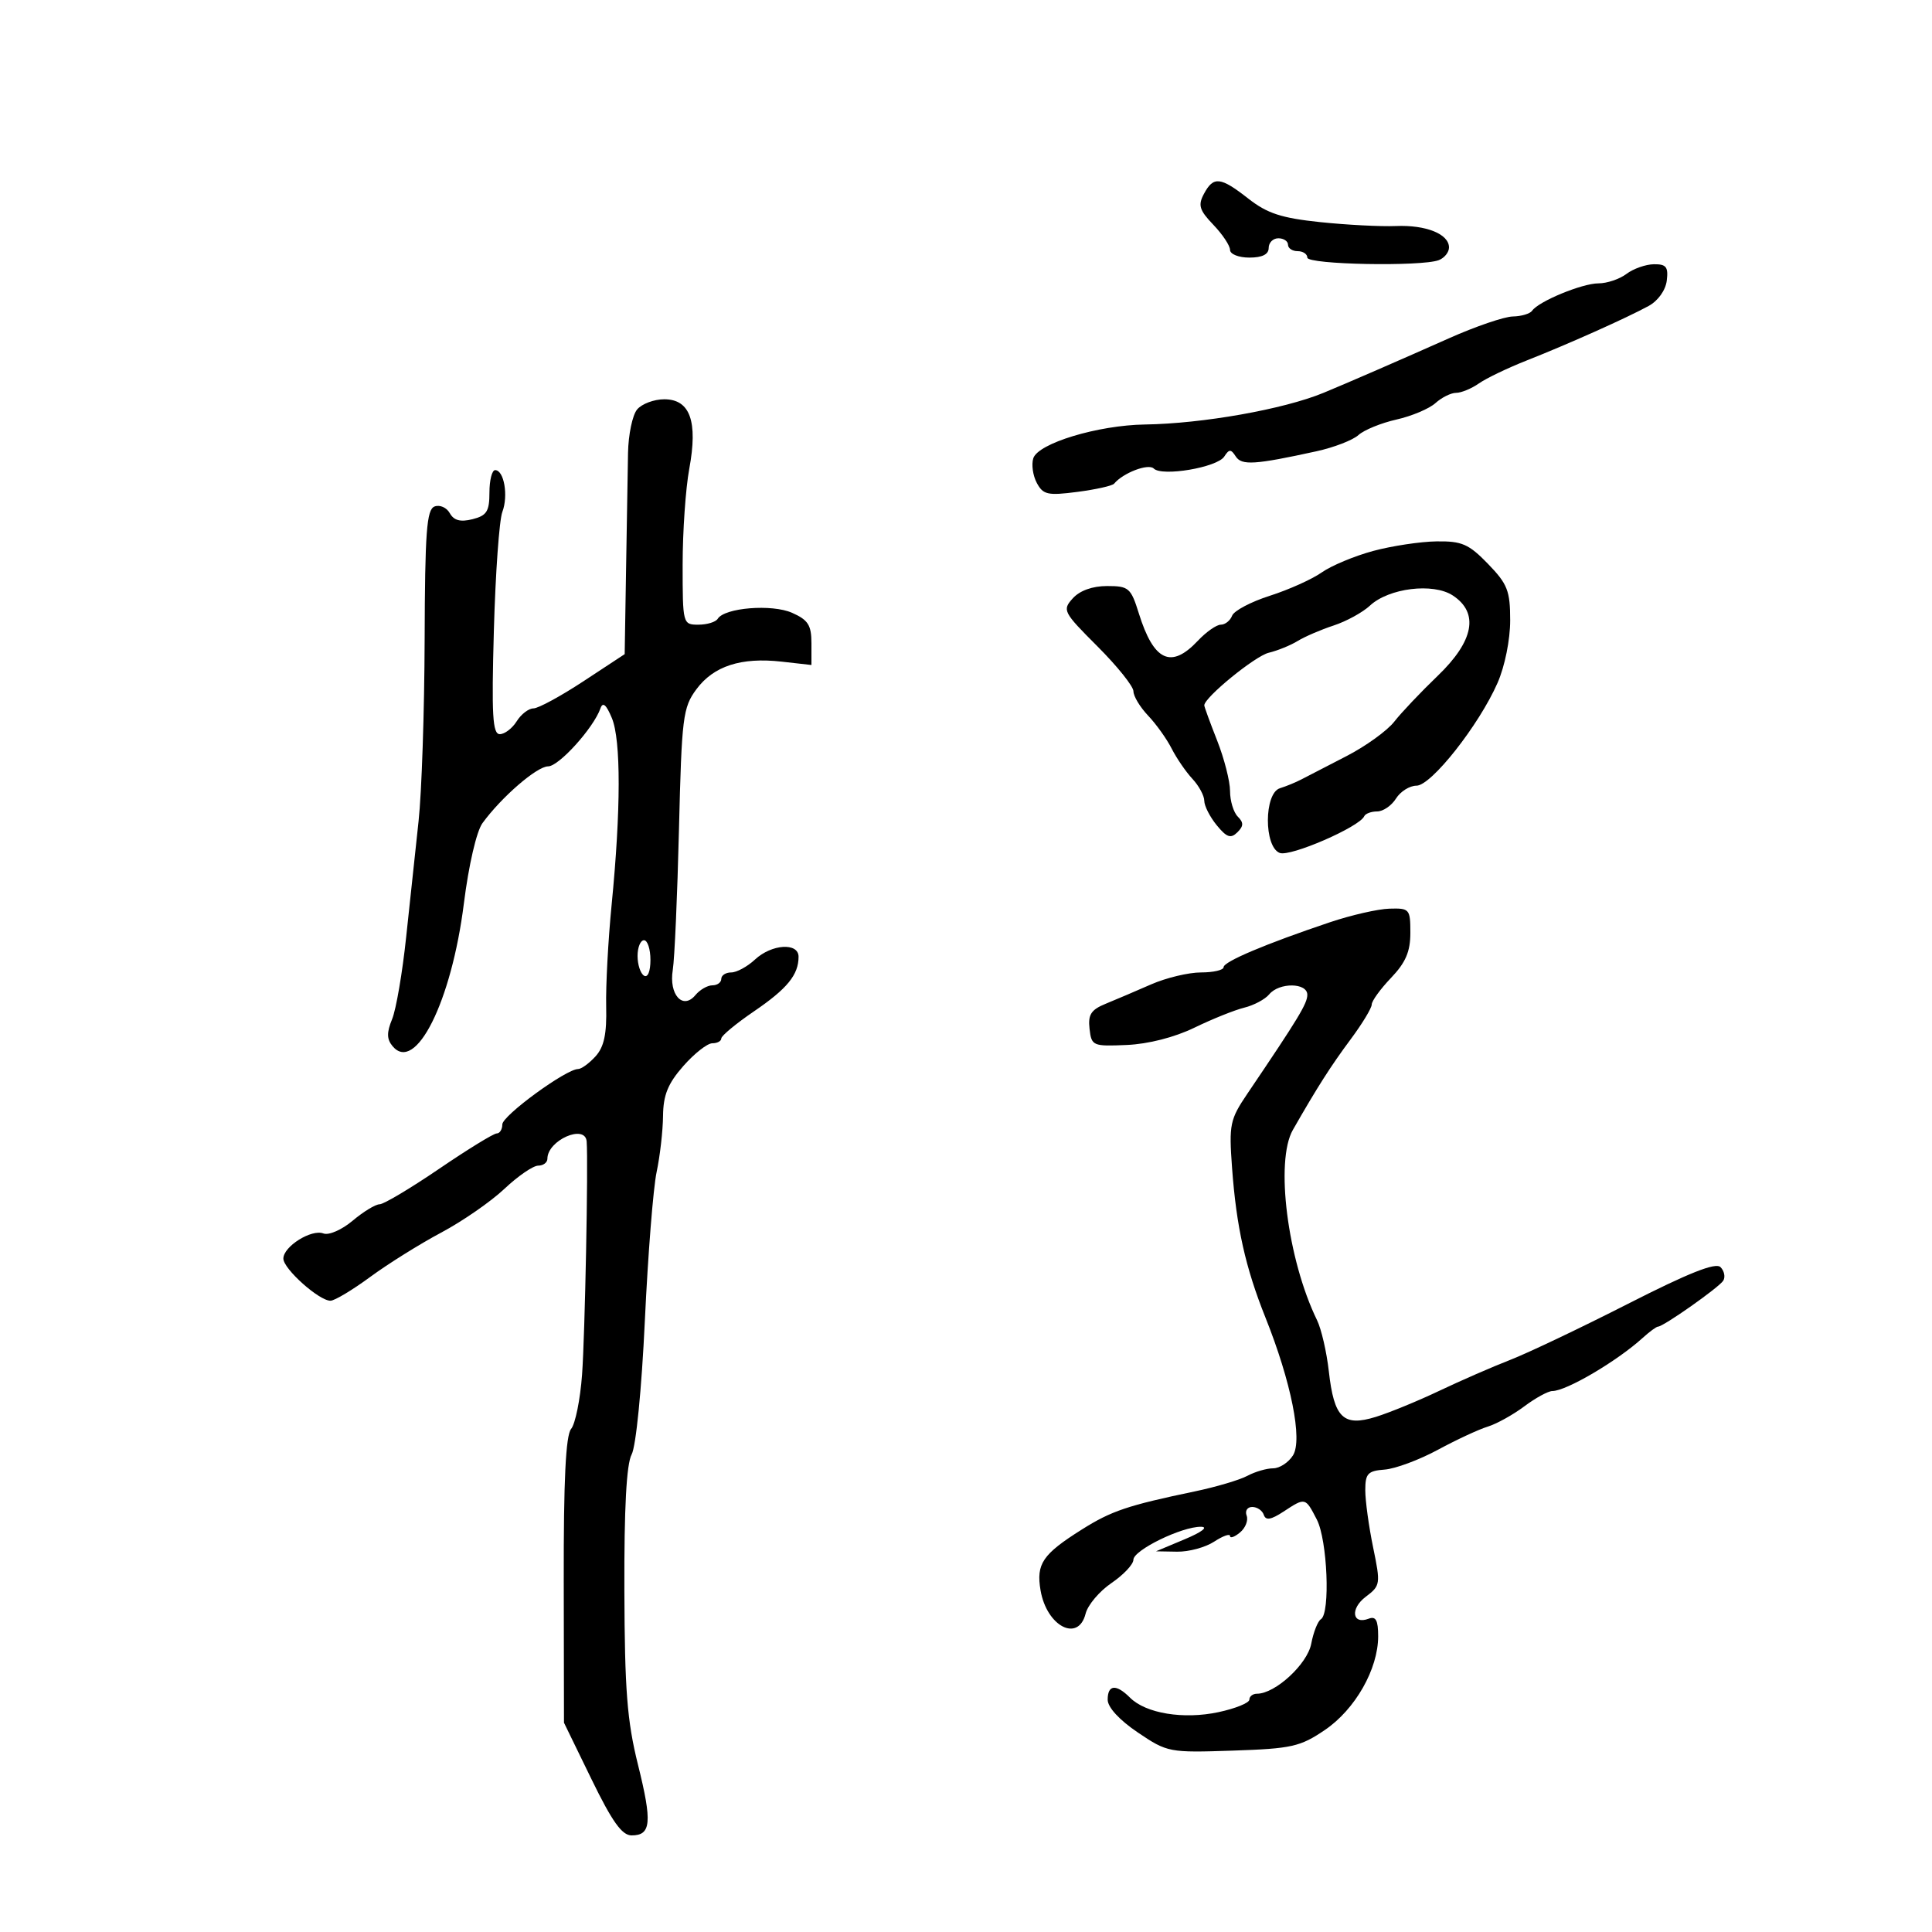 <svg xmlns="http://www.w3.org/2000/svg" width="300" height="300" viewBox="0 0 300 300" version="1.1">
	<path d="M 186.946 30.102 C 186 31.868, 186.233 32.634, 188.410 34.906 C 189.835 36.393, 191 38.147, 191 38.805 C 191 39.466, 192.340 40, 194 40 C 196 40, 197 39.500, 197 38.500 C 197 37.675, 197.675 37, 198.500 37 C 199.325 37, 200 37.450, 200 38 C 200 38.550, 200.675 39, 201.500 39 C 202.325 39, 203 39.450, 203 40 C 203 41.085, 220.726 41.426, 223.418 40.393 C 224.288 40.059, 225 39.175, 225 38.428 C 225 36.340, 221.433 34.902, 216.742 35.098 C 214.409 35.196, 209.125 34.923, 205 34.491 C 198.986 33.862, 196.778 33.141, 193.856 30.853 C 189.505 27.446, 188.429 27.329, 186.946 30.102 M 252.559 42.532 C 251.491 43.339, 249.534 44, 248.210 44 C 245.683 44, 238.920 46.789, 237.910 48.248 C 237.586 48.717, 236.236 49.119, 234.910 49.143 C 233.585 49.166, 229.125 50.689, 225 52.527 C 217.384 55.919, 209.128 59.509, 205.500 61.005 C 199.313 63.556, 186.743 65.783, 177.790 65.916 C 170.479 66.024, 161.186 68.837, 160.447 71.167 C 160.140 72.134, 160.387 73.854, 160.995 74.990 C 161.975 76.822, 162.689 76.979, 167.300 76.380 C 170.160 76.009, 172.725 75.434, 173 75.103 C 174.392 73.425, 178.324 71.924, 179.154 72.754 C 180.439 74.039, 189.015 72.582, 190.103 70.893 C 190.862 69.715, 191.136 69.712, 191.885 70.873 C 192.806 72.302, 194.829 72.173, 204.424 70.073 C 207.132 69.480, 210.063 68.348, 210.939 67.556 C 211.814 66.764, 214.468 65.680, 216.836 65.148 C 219.205 64.616, 221.934 63.465, 222.900 62.590 C 223.867 61.716, 225.309 61, 226.106 61 C 226.903 61, 228.493 60.343, 229.640 59.540 C 230.787 58.736, 234.121 57.135, 237.049 55.981 C 243.467 53.451, 252.572 49.381, 256 47.509 C 257.457 46.714, 258.632 45.071, 258.816 43.572 C 259.077 41.452, 258.726 41.006, 256.816 41.032 C 255.542 41.049, 253.626 41.724, 252.559 42.532 M 98.928 63.587 C 98.204 64.459, 97.570 67.497, 97.519 70.337 C 97.468 73.177, 97.330 81.367, 97.213 88.538 L 97 101.576 90.593 105.788 C 87.070 108.105, 83.578 110, 82.834 110 C 82.090 110, 80.919 110.900, 80.232 112 C 79.545 113.100, 78.366 114, 77.611 114 C 76.486 114, 76.320 111.093, 76.688 97.886 C 76.934 89.023, 77.526 80.746, 78.003 79.493 C 78.958 76.981, 78.271 73, 76.883 73 C 76.398 73, 76 74.566, 76 76.481 C 76 79.406, 75.580 80.067, 73.369 80.622 C 71.492 81.093, 70.481 80.824, 69.842 79.683 C 69.350 78.803, 68.284 78.338, 67.474 78.649 C 66.246 79.120, 65.989 82.576, 65.937 99.357 C 65.902 110.436, 65.479 123.100, 64.996 127.500 C 64.514 131.900, 63.646 140, 63.069 145.500 C 62.491 151, 61.510 156.738, 60.888 158.251 C 60.032 160.331, 60.048 161.353, 60.951 162.441 C 64.521 166.742, 70.115 155.544, 72.035 140.255 C 72.776 134.356, 73.996 129.083, 74.911 127.826 C 77.855 123.778, 83.378 119, 85.111 119 C 86.782 119, 92.174 113.027, 93.236 110 C 93.604 108.949, 94.135 109.398, 95.011 111.500 C 96.432 114.914, 96.418 125.768, 94.972 140.500 C 94.432 146, 94.052 153.099, 94.127 156.275 C 94.229 160.558, 93.803 162.561, 92.477 164.025 C 91.494 165.111, 90.274 166, 89.764 166 C 87.902 166, 78 173.236, 78 174.597 C 78 175.369, 77.607 176, 77.126 176 C 76.646 176, 72.618 178.475, 68.176 181.500 C 63.734 184.525, 59.580 187, 58.944 187 C 58.309 187, 56.423 188.149, 54.754 189.553 C 53.070 190.971, 51.052 191.850, 50.219 191.531 C 48.358 190.817, 44 193.552, 44 195.434 C 44 197.033, 49.577 202.012, 51.327 201.975 C 51.972 201.962, 54.750 200.295, 57.500 198.272 C 60.250 196.249, 65.201 193.157, 68.501 191.400 C 71.802 189.643, 76.222 186.584, 78.323 184.603 C 80.423 182.621, 82.785 181, 83.571 181 C 84.357 181, 85 180.518, 85 179.929 C 85 177.058, 90.883 174.474, 91.096 177.250 C 91.359 180.673, 90.832 207.375, 90.381 213.478 C 90.098 217.317, 89.333 221.098, 88.683 221.882 C 87.848 222.888, 87.511 229.817, 87.537 245.404 L 87.574 267.500 91.834 276.250 C 95.062 282.878, 96.576 285, 98.079 285 C 101.113 285, 101.294 282.980, 99.064 274.017 C 97.375 267.231, 97.002 262.444, 96.952 246.922 C 96.912 234.195, 97.277 227.350, 98.077 225.855 C 98.759 224.582, 99.632 215.751, 100.133 205.070 C 100.611 194.857, 101.432 184.475, 101.958 182 C 102.483 179.525, 102.932 175.603, 102.956 173.285 C 102.990 170.033, 103.709 168.262, 106.104 165.535 C 107.811 163.591, 109.836 162, 110.604 162 C 111.372 162, 112.001 161.662, 112.002 161.250 C 112.003 160.838, 114.287 158.944, 117.078 157.041 C 122.242 153.522, 124 151.369, 124 148.566 C 124 146.319, 119.821 146.587, 117.230 149 C 116.050 150.100, 114.390 151, 113.542 151 C 112.694 151, 112 151.450, 112 152 C 112 152.550, 111.380 153, 110.622 153 C 109.865 153, 108.680 153.681, 107.990 154.512 C 106.029 156.875, 103.842 154.453, 104.468 150.612 C 104.747 148.900, 105.181 139.079, 105.431 128.786 C 105.857 111.331, 106.039 109.867, 108.136 107.029 C 110.809 103.415, 115.089 102.030, 121.391 102.741 L 126 103.260 126 99.874 C 126 97.072, 125.482 96.259, 122.993 95.157 C 119.857 93.769, 112.513 94.361, 111.446 96.087 C 111.136 96.589, 109.784 97, 108.441 97 C 106.028 97, 106 96.894, 106 87.684 C 106 82.560, 106.462 75.870, 107.026 72.817 C 108.391 65.431, 107.161 62, 103.147 62 C 101.551 62, 99.652 62.714, 98.928 63.587 M 213.230 85.550 C 210.332 86.331, 206.732 87.834, 205.230 88.891 C 203.729 89.948, 200.105 91.576, 197.179 92.510 C 194.252 93.444, 191.616 94.836, 191.322 95.604 C 191.027 96.372, 190.238 97, 189.567 97 C 188.897 97, 187.292 98.125, 186 99.500 C 181.847 103.920, 179.155 102.671, 176.838 95.246 C 175.601 91.283, 175.273 91, 171.912 91 C 169.638 91, 167.673 91.703, 166.584 92.907 C 164.926 94.739, 165.079 95.035, 170.429 100.385 C 173.493 103.450, 176 106.580, 176 107.342 C 176 108.104, 177.022 109.801, 178.271 111.114 C 179.520 112.426, 181.167 114.730, 181.931 116.233 C 182.695 117.736, 184.148 119.855, 185.160 120.941 C 186.172 122.028, 187 123.560, 187 124.347 C 187 125.134, 187.868 126.841, 188.929 128.139 C 190.477 130.033, 191.109 130.253, 192.129 129.250 C 193.118 128.278, 193.133 127.733, 192.200 126.800 C 191.540 126.140, 191 124.357, 191 122.837 C 191 121.317, 190.100 117.791, 189 115 C 187.900 112.209, 187 109.746, 187 109.526 C 187 108.305, 194.882 101.870, 197 101.362 C 198.375 101.032, 200.400 100.209, 201.500 99.533 C 202.600 98.856, 205.114 97.774, 207.087 97.128 C 209.060 96.481, 211.597 95.092, 212.725 94.041 C 215.657 91.310, 222.535 90.465, 225.583 92.462 C 229.699 95.159, 228.880 99.535, 223.248 104.940 C 220.635 107.448, 217.598 110.653, 216.498 112.062 C 215.399 113.471, 212.057 115.880, 209.072 117.415 C 206.086 118.950, 202.936 120.576, 202.072 121.030 C 201.207 121.483, 199.713 122.098, 198.750 122.396 C 196.270 123.163, 196.243 131.496, 198.718 132.445 C 200.357 133.074, 211.095 128.411, 211.833 126.750 C 212.017 126.338, 212.921 126, 213.843 126 C 214.765 126, 216.081 125.100, 216.768 124 C 217.455 122.900, 218.887 122, 219.950 122 C 222.247 122, 229.667 112.590, 232.542 106.032 C 233.667 103.466, 234.500 99.340, 234.500 96.338 C 234.500 91.734, 234.089 90.687, 231.054 87.556 C 228.067 84.474, 227.001 84.009, 223.054 84.066 C 220.549 84.102, 216.129 84.770, 213.230 85.550 M 206.500 143.210 C 196.522 146.565, 190 149.322, 190 150.184 C 190 150.633, 188.420 151, 186.489 151 C 184.558 151, 181.071 151.836, 178.739 152.858 C 176.408 153.880, 173.233 155.234, 171.684 155.867 C 169.415 156.794, 168.930 157.548, 169.184 159.758 C 169.489 162.408, 169.683 162.492, 174.963 162.263 C 178.303 162.118, 182.384 161.075, 185.463 159.580 C 188.233 158.234, 191.719 156.834, 193.209 156.468 C 194.699 156.103, 196.442 155.173, 197.081 154.402 C 198.640 152.524, 203 152.575, 203 154.471 C 203 155.830, 201.634 158.085, 193.703 169.811 C 190.979 173.840, 190.822 174.594, 191.311 181.311 C 191.980 190.504, 193.382 196.799, 196.494 204.577 C 200.488 214.561, 202.290 223.563, 200.778 225.984 C 200.085 227.093, 198.698 228, 197.694 228 C 196.690 228, 194.886 228.526, 193.685 229.169 C 192.484 229.811, 188.801 230.901, 185.501 231.590 C 175.084 233.765, 172.573 234.613, 167.979 237.507 C 161.884 241.346, 160.874 242.835, 161.577 246.950 C 162.532 252.545, 167.439 255.082, 168.573 250.566 C 168.909 249.227, 170.714 247.090, 172.585 245.816 C 174.456 244.542, 175.989 242.915, 175.993 242.201 C 176.001 240.702, 183.536 237.028, 186.500 237.078 C 187.666 237.098, 186.624 237.899, 184 239 L 179.500 240.888 182.785 240.944 C 184.592 240.975, 187.180 240.273, 188.535 239.385 C 189.891 238.497, 191 238.102, 191 238.507 C 191 238.913, 191.695 238.668, 192.546 237.962 C 193.396 237.257, 193.860 236.077, 193.577 235.340 C 193.294 234.603, 193.686 234, 194.448 234 C 195.210 234, 196.018 234.553, 196.243 235.229 C 196.544 236.131, 197.353 235.999, 199.291 234.729 C 202.703 232.493, 202.684 232.489, 204.474 235.950 C 206.121 239.135, 206.591 250.517, 205.113 251.430 C 204.626 251.731, 203.948 253.445, 203.608 255.239 C 203.007 258.404, 198.021 263, 195.188 263 C 194.535 263, 194 263.413, 194 263.917 C 194 264.422, 191.847 265.296, 189.215 265.860 C 183.789 267.024, 177.923 266.066, 175.472 263.615 C 173.315 261.457, 172 261.576, 172 263.929 C 172 265.110, 173.815 267.083, 176.677 269.015 C 181.273 272.116, 181.532 272.166, 191.427 271.834 C 200.567 271.528, 201.890 271.232, 205.713 268.640 C 210.436 265.438, 214 259.174, 214 254.077 C 214 251.594, 213.639 250.924, 212.532 251.349 C 209.962 252.335, 209.620 249.795, 212.073 247.945 C 214.358 246.221, 214.395 245.974, 213.217 240.272 C 212.548 237.031, 212 233.040, 212 231.403 C 212 228.810, 212.389 228.396, 215.008 228.196 C 216.662 228.070, 220.376 226.690, 223.261 225.129 C 226.146 223.568, 229.630 221.949, 231.003 221.530 C 232.376 221.111, 234.932 219.695, 236.683 218.384 C 238.434 217.073, 240.398 216, 241.047 216 C 243.211 216, 251.084 211.369, 255.072 207.750 C 256.132 206.787, 257.202 206, 257.450 206 C 258.286 206, 266.942 199.902, 267.587 198.860 C 267.938 198.291, 267.745 197.345, 267.157 196.757 C 266.398 195.998, 262.229 197.652, 252.794 202.456 C 245.482 206.178, 237.250 210.097, 234.500 211.165 C 231.750 212.234, 226.800 214.392, 223.500 215.962 C 220.200 217.531, 215.763 219.354, 213.640 220.012 C 208.592 221.577, 207.153 220.184, 206.340 212.940 C 206.004 209.948, 205.180 206.375, 204.510 205 C 199.921 195.590, 197.980 180.307, 200.756 175.450 C 204.560 168.797, 206.637 165.542, 209.750 161.354 C 211.537 158.950, 213 156.532, 213 155.982 C 213 155.432, 214.350 153.569, 216 151.843 C 218.271 149.466, 219 147.767, 219 144.852 C 219 141.153, 218.871 141.004, 215.750 141.096 C 213.963 141.149, 209.800 142.100, 206.500 143.210 M 99 148.441 C 99 149.784, 99.450 151.160, 100 151.500 C 100.583 151.861, 101 150.844, 101 149.059 C 101 147.377, 100.550 146, 100 146 C 99.450 146, 99 147.098, 99 148.441" stroke="none" fill="black" fill-rule="evenodd"/>
</svg>